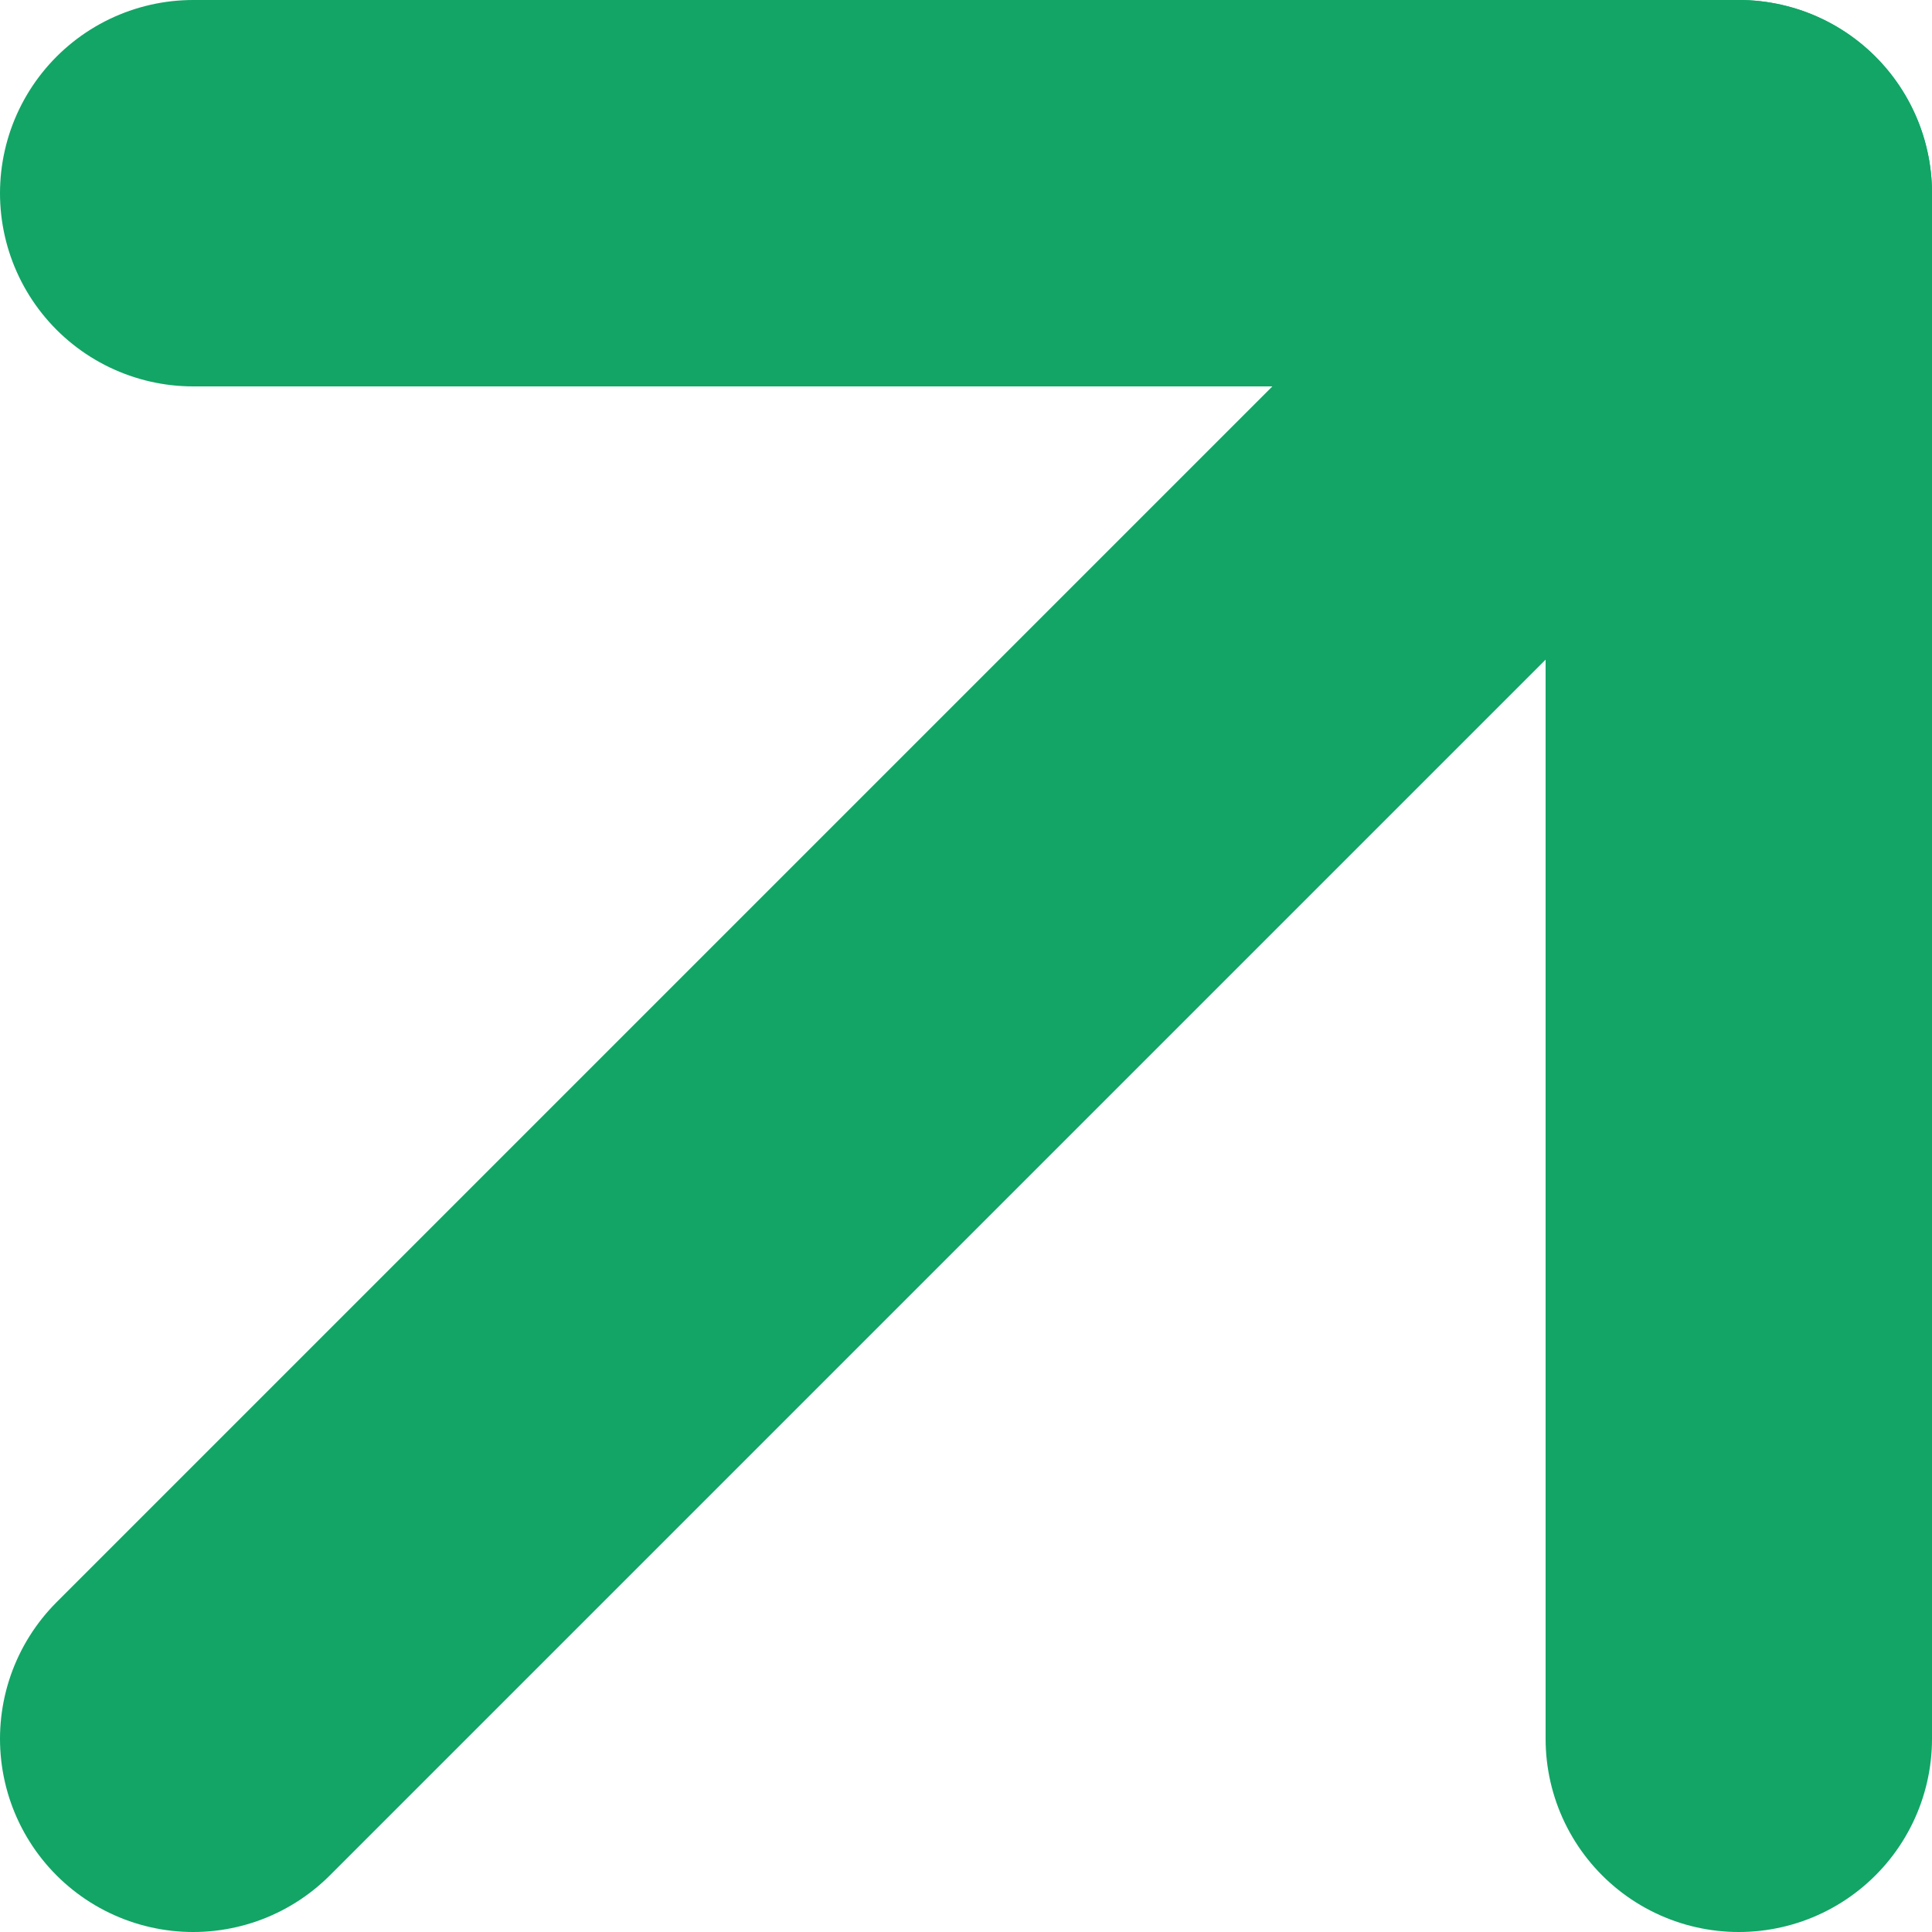 <svg width="10" height="10" viewBox="0 0 10 10" fill="none" xmlns="http://www.w3.org/2000/svg">
<path d="M1 1H9V9" stroke="#12A566" stroke-width="2" stroke-linecap="round" stroke-linejoin="round"/>
<path d="M1 9L9 1" stroke="#12A566" stroke-width="2" stroke-linecap="round" stroke-linejoin="round"/>
</svg>
